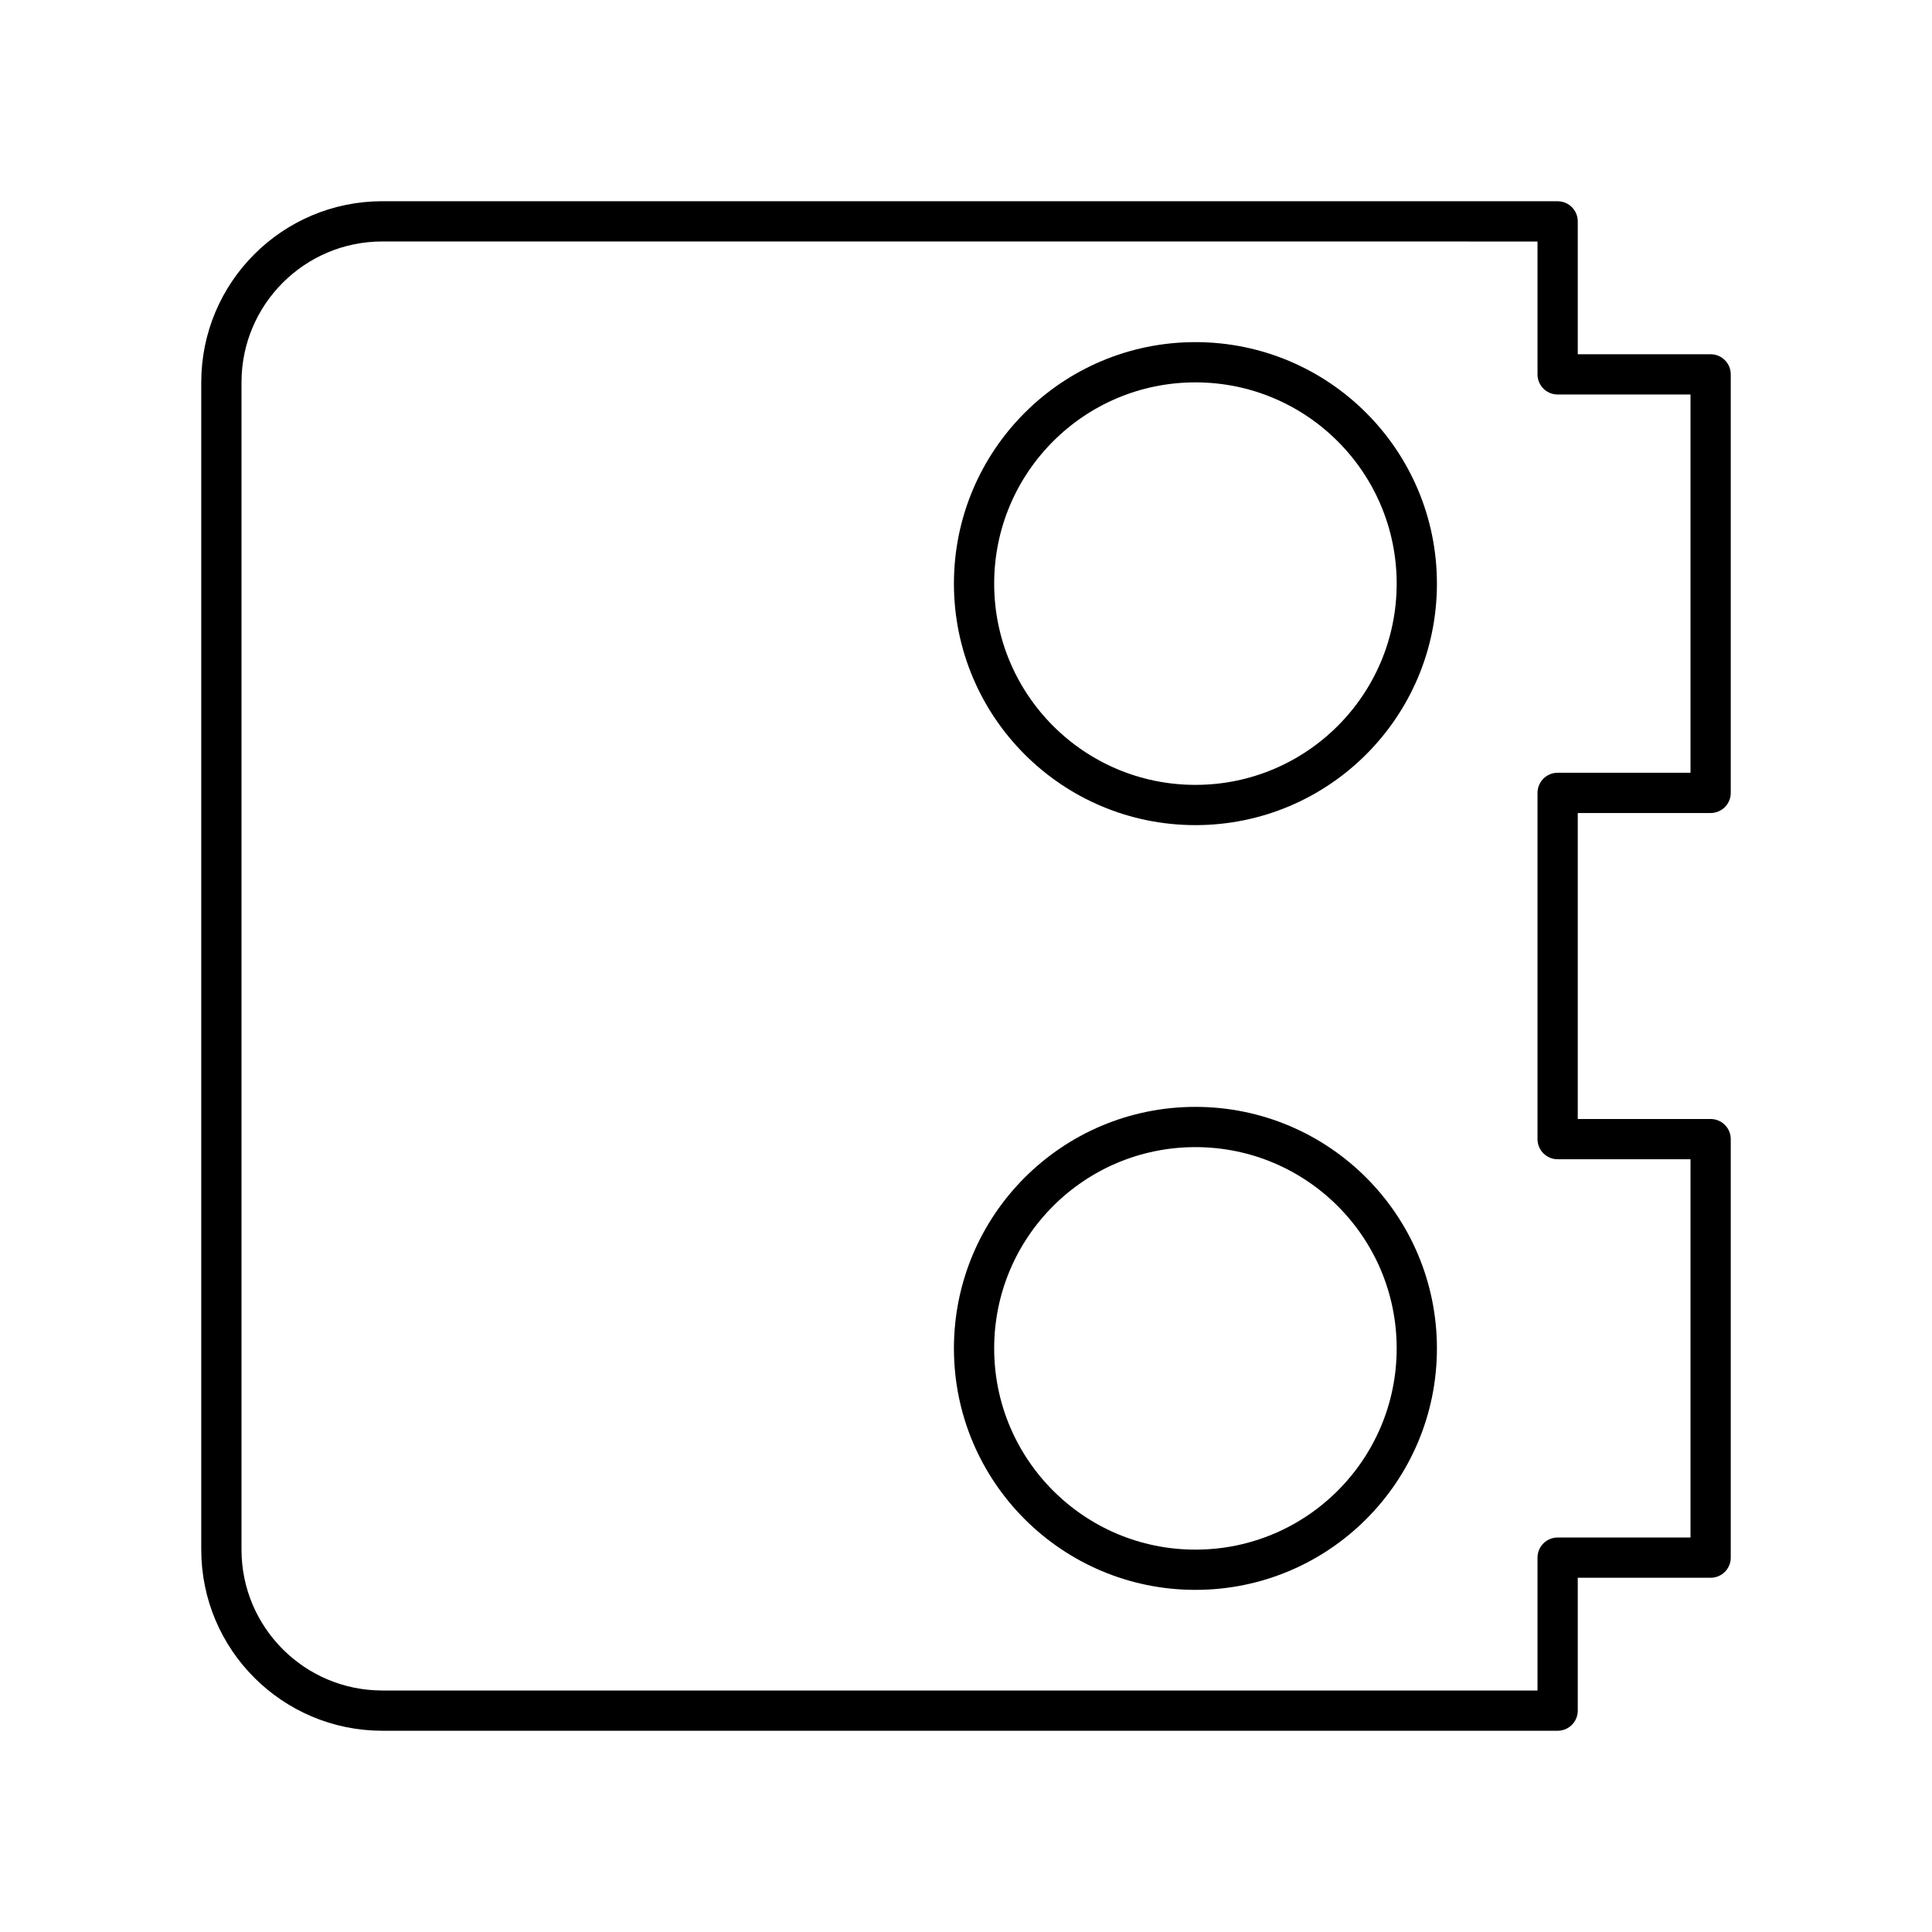 <?xml version="1.0" encoding="UTF-8"?><svg id="a" xmlns="http://www.w3.org/2000/svg" viewBox="0 0 48 48"><defs><style>.b{fill:none;stroke:#000;stroke-linecap:round;stroke-linejoin:round;}</style></defs><path class="b" d="M5.5,9.5v29c0,2.209,1.791,4,4,4h29.199v-3.801h3.801v-10.398h-3.801v-8.602h3.801v-10.398h-3.801v-3.801l-29.199-.001c-2.209,0-4,1.791-4,4Z"/><circle class="b" cx="29.7" cy="14.5" r="5.5"/><circle class="b" cx="29.7" cy="33.5" r="5.5"/></svg>
